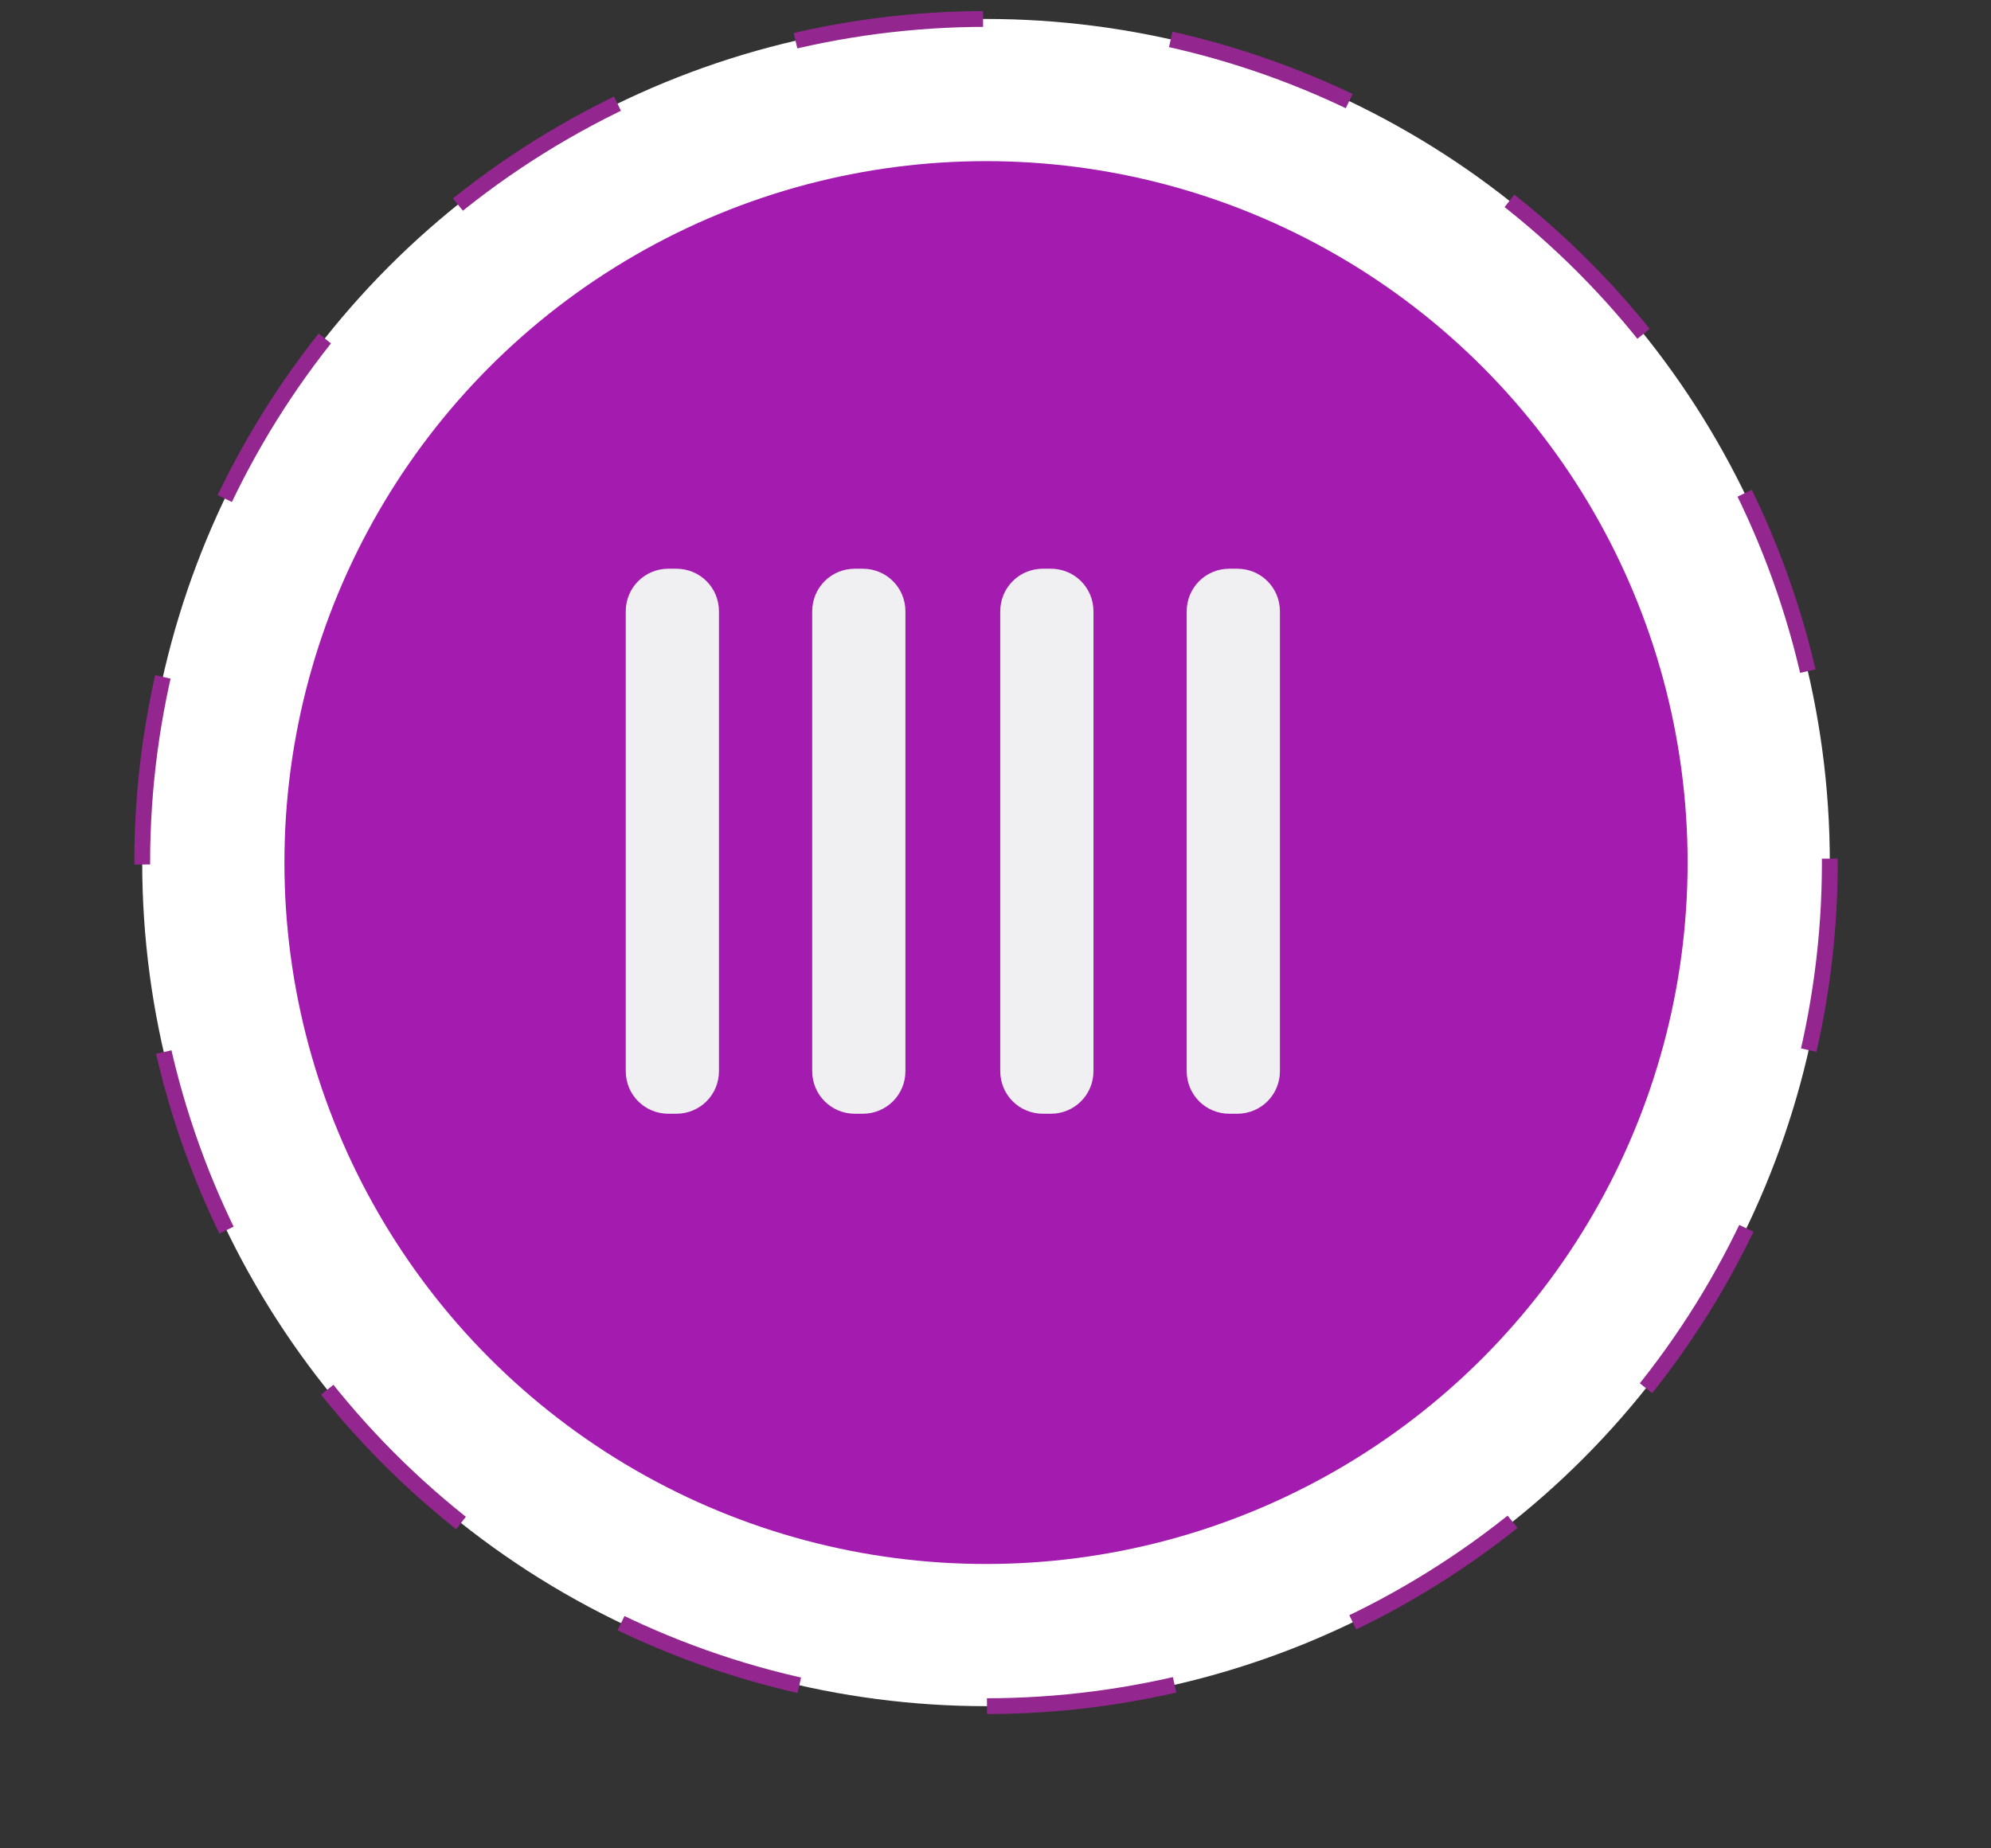 <?xml version="1.0" encoding="utf-8"?><svg version="1.1" id="Capa_1" xmlns="http://www.w3.org/2000/svg" xmlns:xlink="http://www.w3.org/1999/xlink" x="0px" y="0px"
	 viewBox="0 0 126 117" enable-background="new 0 0 126 117" xml:space="preserve">
<rect x="0" y="0" width="126" height="117" fill="#333333" stroke="none"/>
<g>
	<circle fill="#FFFFFF" cx="62.4" cy="54.6" r="53.4"/>
	<circle fill="none" stroke="#93278F" stroke-miterlimit="10" stroke-dasharray="11.974,11.974" cx="62.4" cy="54.6" r="53.4">


	<animateTransform attributeName="transform"
	 attributeType="XML"

	 type="rotate"
	 from="0 50 50"
	 to="360 50 50"
	 dur="10s"
	 repeatCount="indefinite"/>

</circle>

<circle fill="#A41BAF" cx="62.4" cy="54.6" r="44.4"/>

<path fill="#F0F0F2" d="M39.6,67.8V38.7c0-1.5,1.2-2.7,2.7-2.7h0.5c1.5,0,2.7,1.2,2.7,2.7v29.1c0,1.5-1.2,2.7-2.7,2.7h-0.5C40.8,70.5,39.6,69.3,39.6,67.8z">

				<animateTransform id="anskljdf" attributeName="transform"
	 attributeType="XML"

	 type="translate"
  dur="1s"
  values="0,6,,0,-6;0,6"
	 repeatCount="indefinite"/>

	</path>

<path fill="#F0F0F2" d="M51.4,67.8V38.7c0-1.5,1.2-2.7,2.7-2.7h0.5c1.5,0,2.7,1.2,2.7,2.7v29.1c0,1.5-1.2,2.7-2.7,2.7h-0.5
	C52.6,70.5,51.4,69.3,51.4,67.8z">

					<animateTransform id="anskljdf" attributeName="transform"
	 attributeType="XML"

	 type="translate"
	 begin=".1"
  dur="1s"
  values="0,15,,0,-15;0,15"
	 repeatCount="indefinite"/>

	</path>

<path fill="#F0F0F2" d="M63.3,67.8V38.7c0-1.5,1.2-2.7,2.7-2.7h0.5c1.5,0,2.7,1.2,2.7,2.7v29.1c0,1.5-1.2,2.7-2.7,2.7H66
	C64.5,70.5,63.3,69.3,63.3,67.8z">
					<animateTransform id="anskljdf" attributeName="transform"
	 attributeType="XML"

	 type="translate"
	  begin=".2"
  dur="1s"
  values="0,15,,0,-15;0,15"
	 repeatCount="indefinite"/>

	</path>

<path fill="#F0F0F2" d="M75.1,67.8V38.7c0-1.5,1.2-2.7,2.7-2.7h0.5c1.5,0,2.7,1.2,2.7,2.7v29.1c0,1.5-1.2,2.7-2.7,2.7h-0.5
	C76.3,70.5,75.1,69.3,75.1,67.8z">
					<animateTransform id="anskljdf" attributeName="transform"
	 attributeType="XML"

	 type="translate"
	 begin=".3"
  dur="1s"
  values="0,15,,0,-15;0,15"
	 repeatCount="indefinite"/>

	</path>


</g>
</svg>
